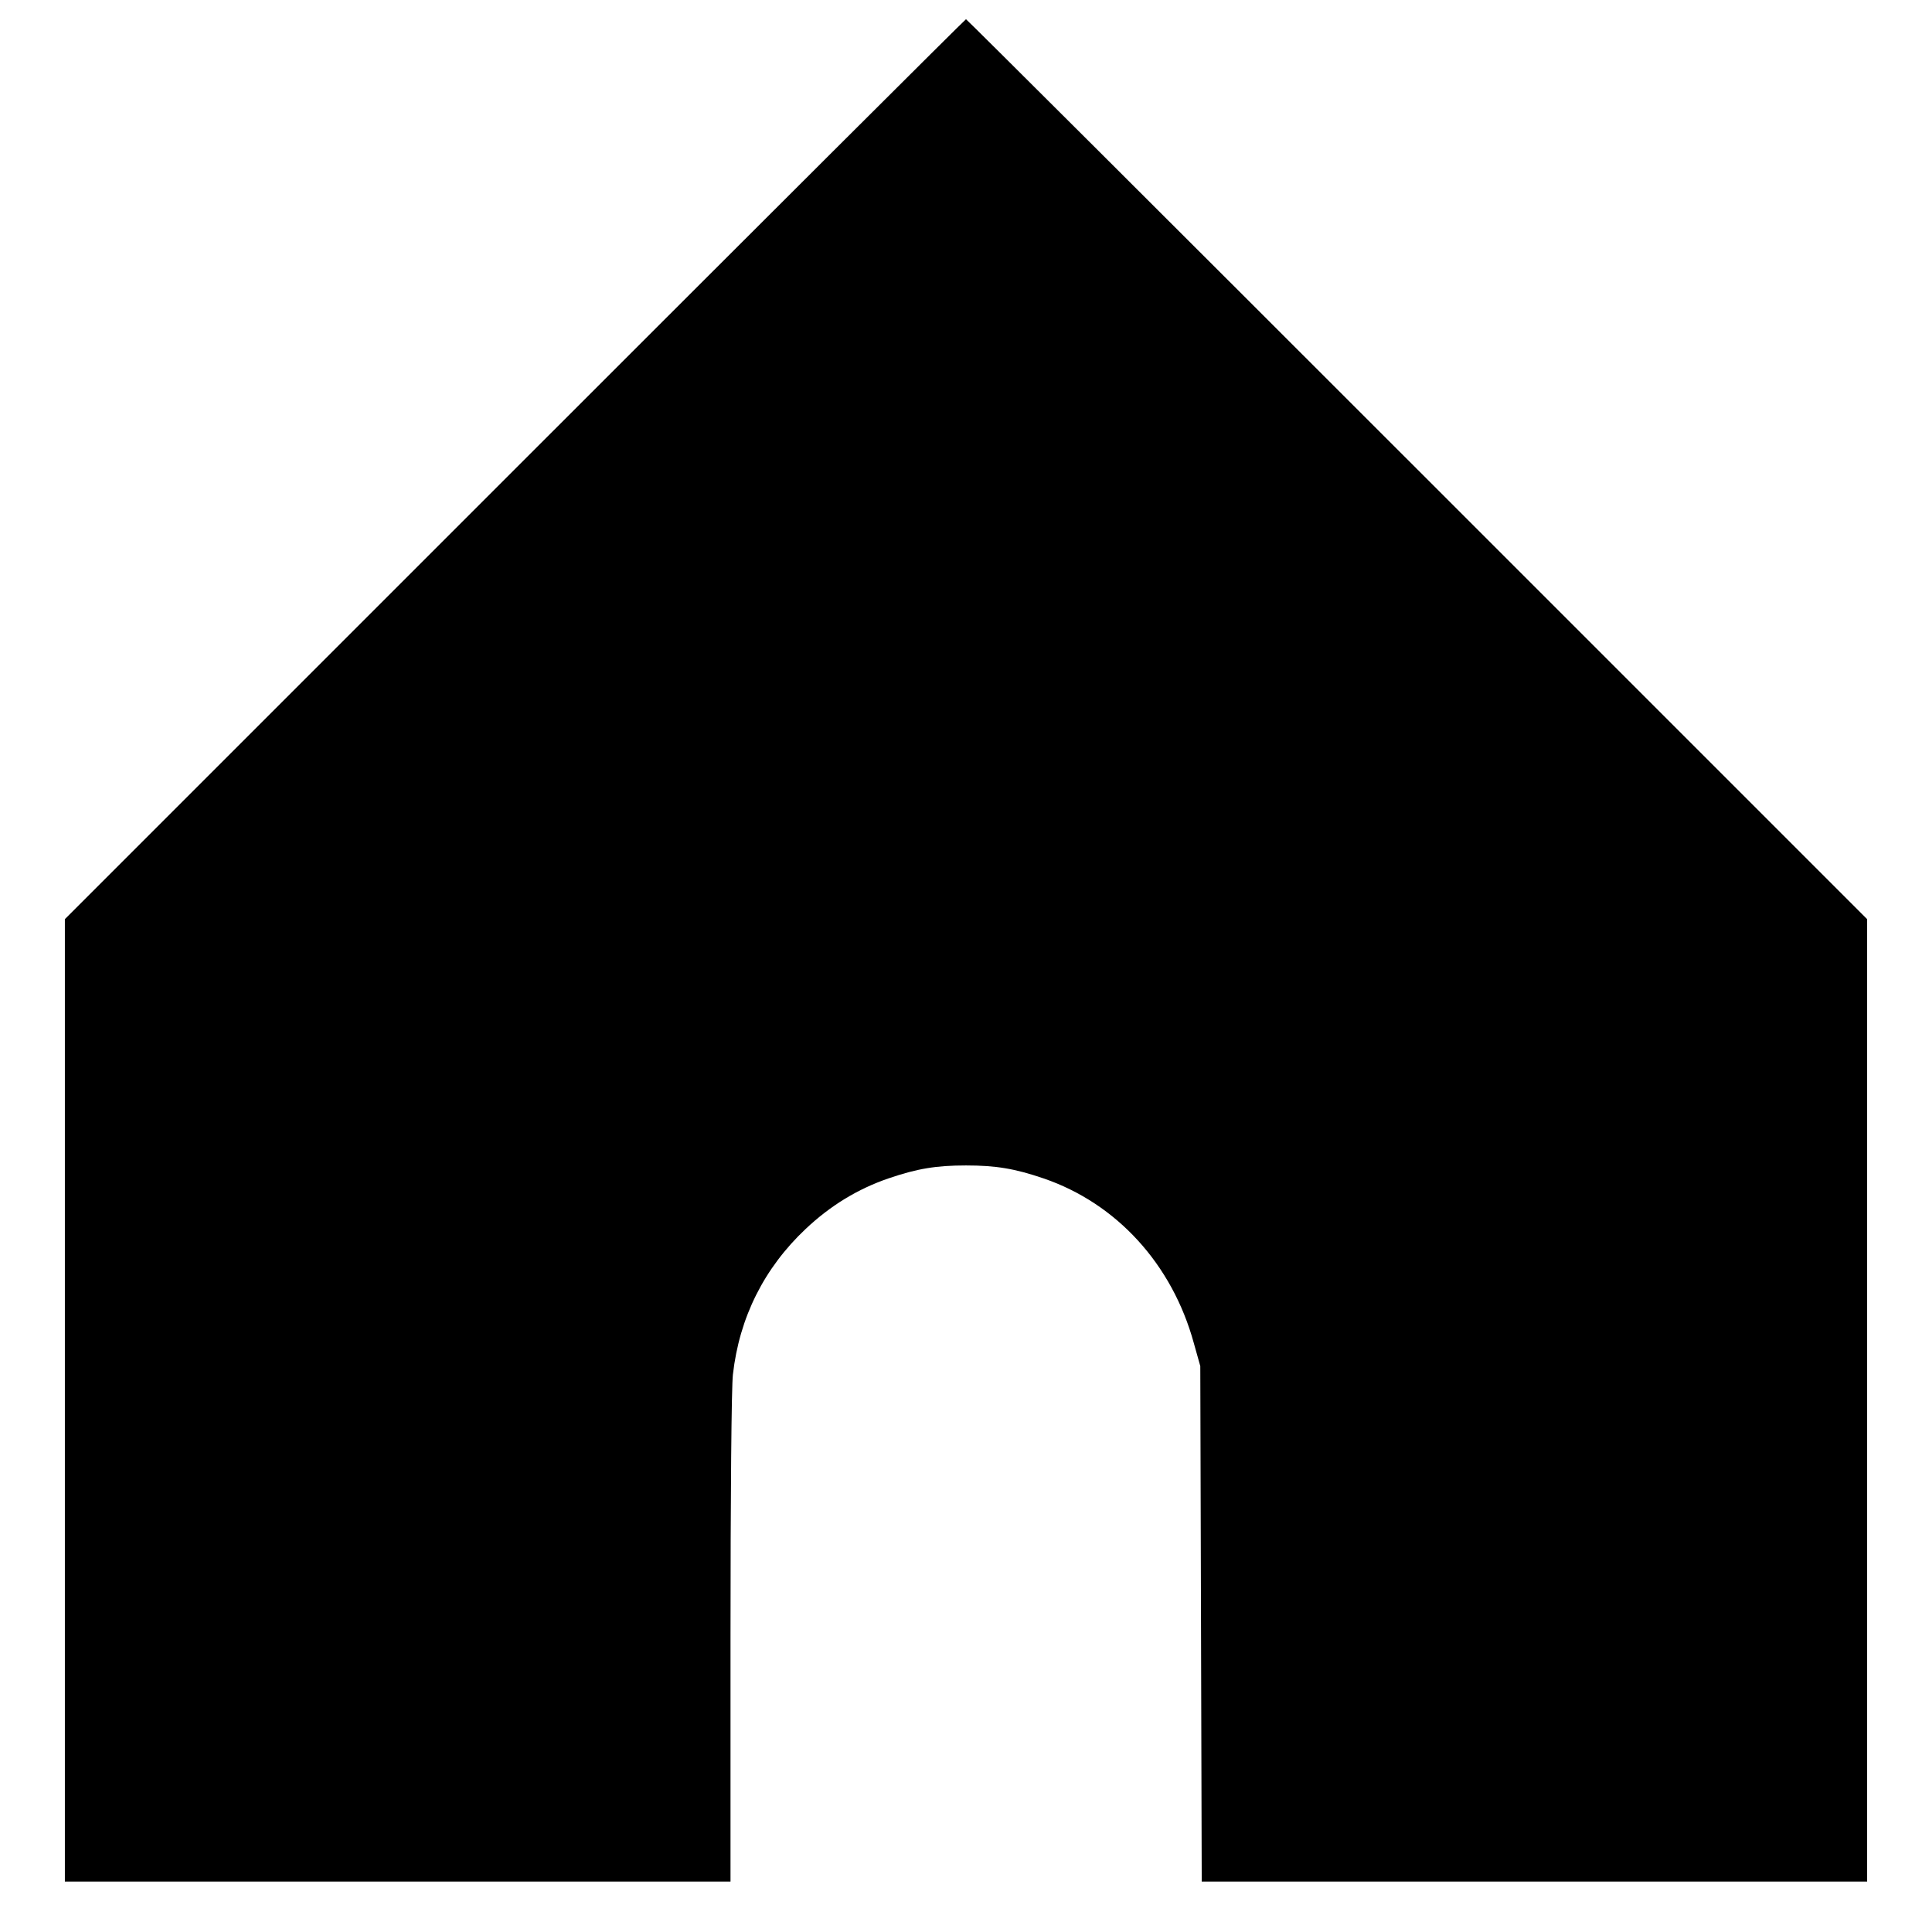 <?xml version="1.0" standalone="no"?>
<!DOCTYPE svg PUBLIC "-//W3C//DTD SVG 20010904//EN"
 "http://www.w3.org/TR/2001/REC-SVG-20010904/DTD/svg10.dtd">
<svg version="1.0" xmlns="http://www.w3.org/2000/svg"
 width="804pt" height="804pt" viewBox="0 0 804 804"
 preserveAspectRatio="xMidYMid meet">

<g transform="translate(0,804) scale(0.1,-0.1)"
fill="#000000" stroke="none">
<path d="M2142 6087 l-1872 -1872 0 -2003 0 -2002 1385 0 1385 0 0 1013 c0
594 4 1047 10 1097 27 238 130 443 303 606 103 97 216 166 344 210 120 41 199
54 323 54 124 0 203 -13 323 -54 304 -104 535 -357 625 -685 l27 -96 3 -1073
3 -1072 1384 0 1385 0 0 2003 0 2002 -1873 1873 c-1029 1029 -1874 1872 -1877
1872 -3 0 -848 -843 -1878 -1873z"/>
</g>
</svg>

